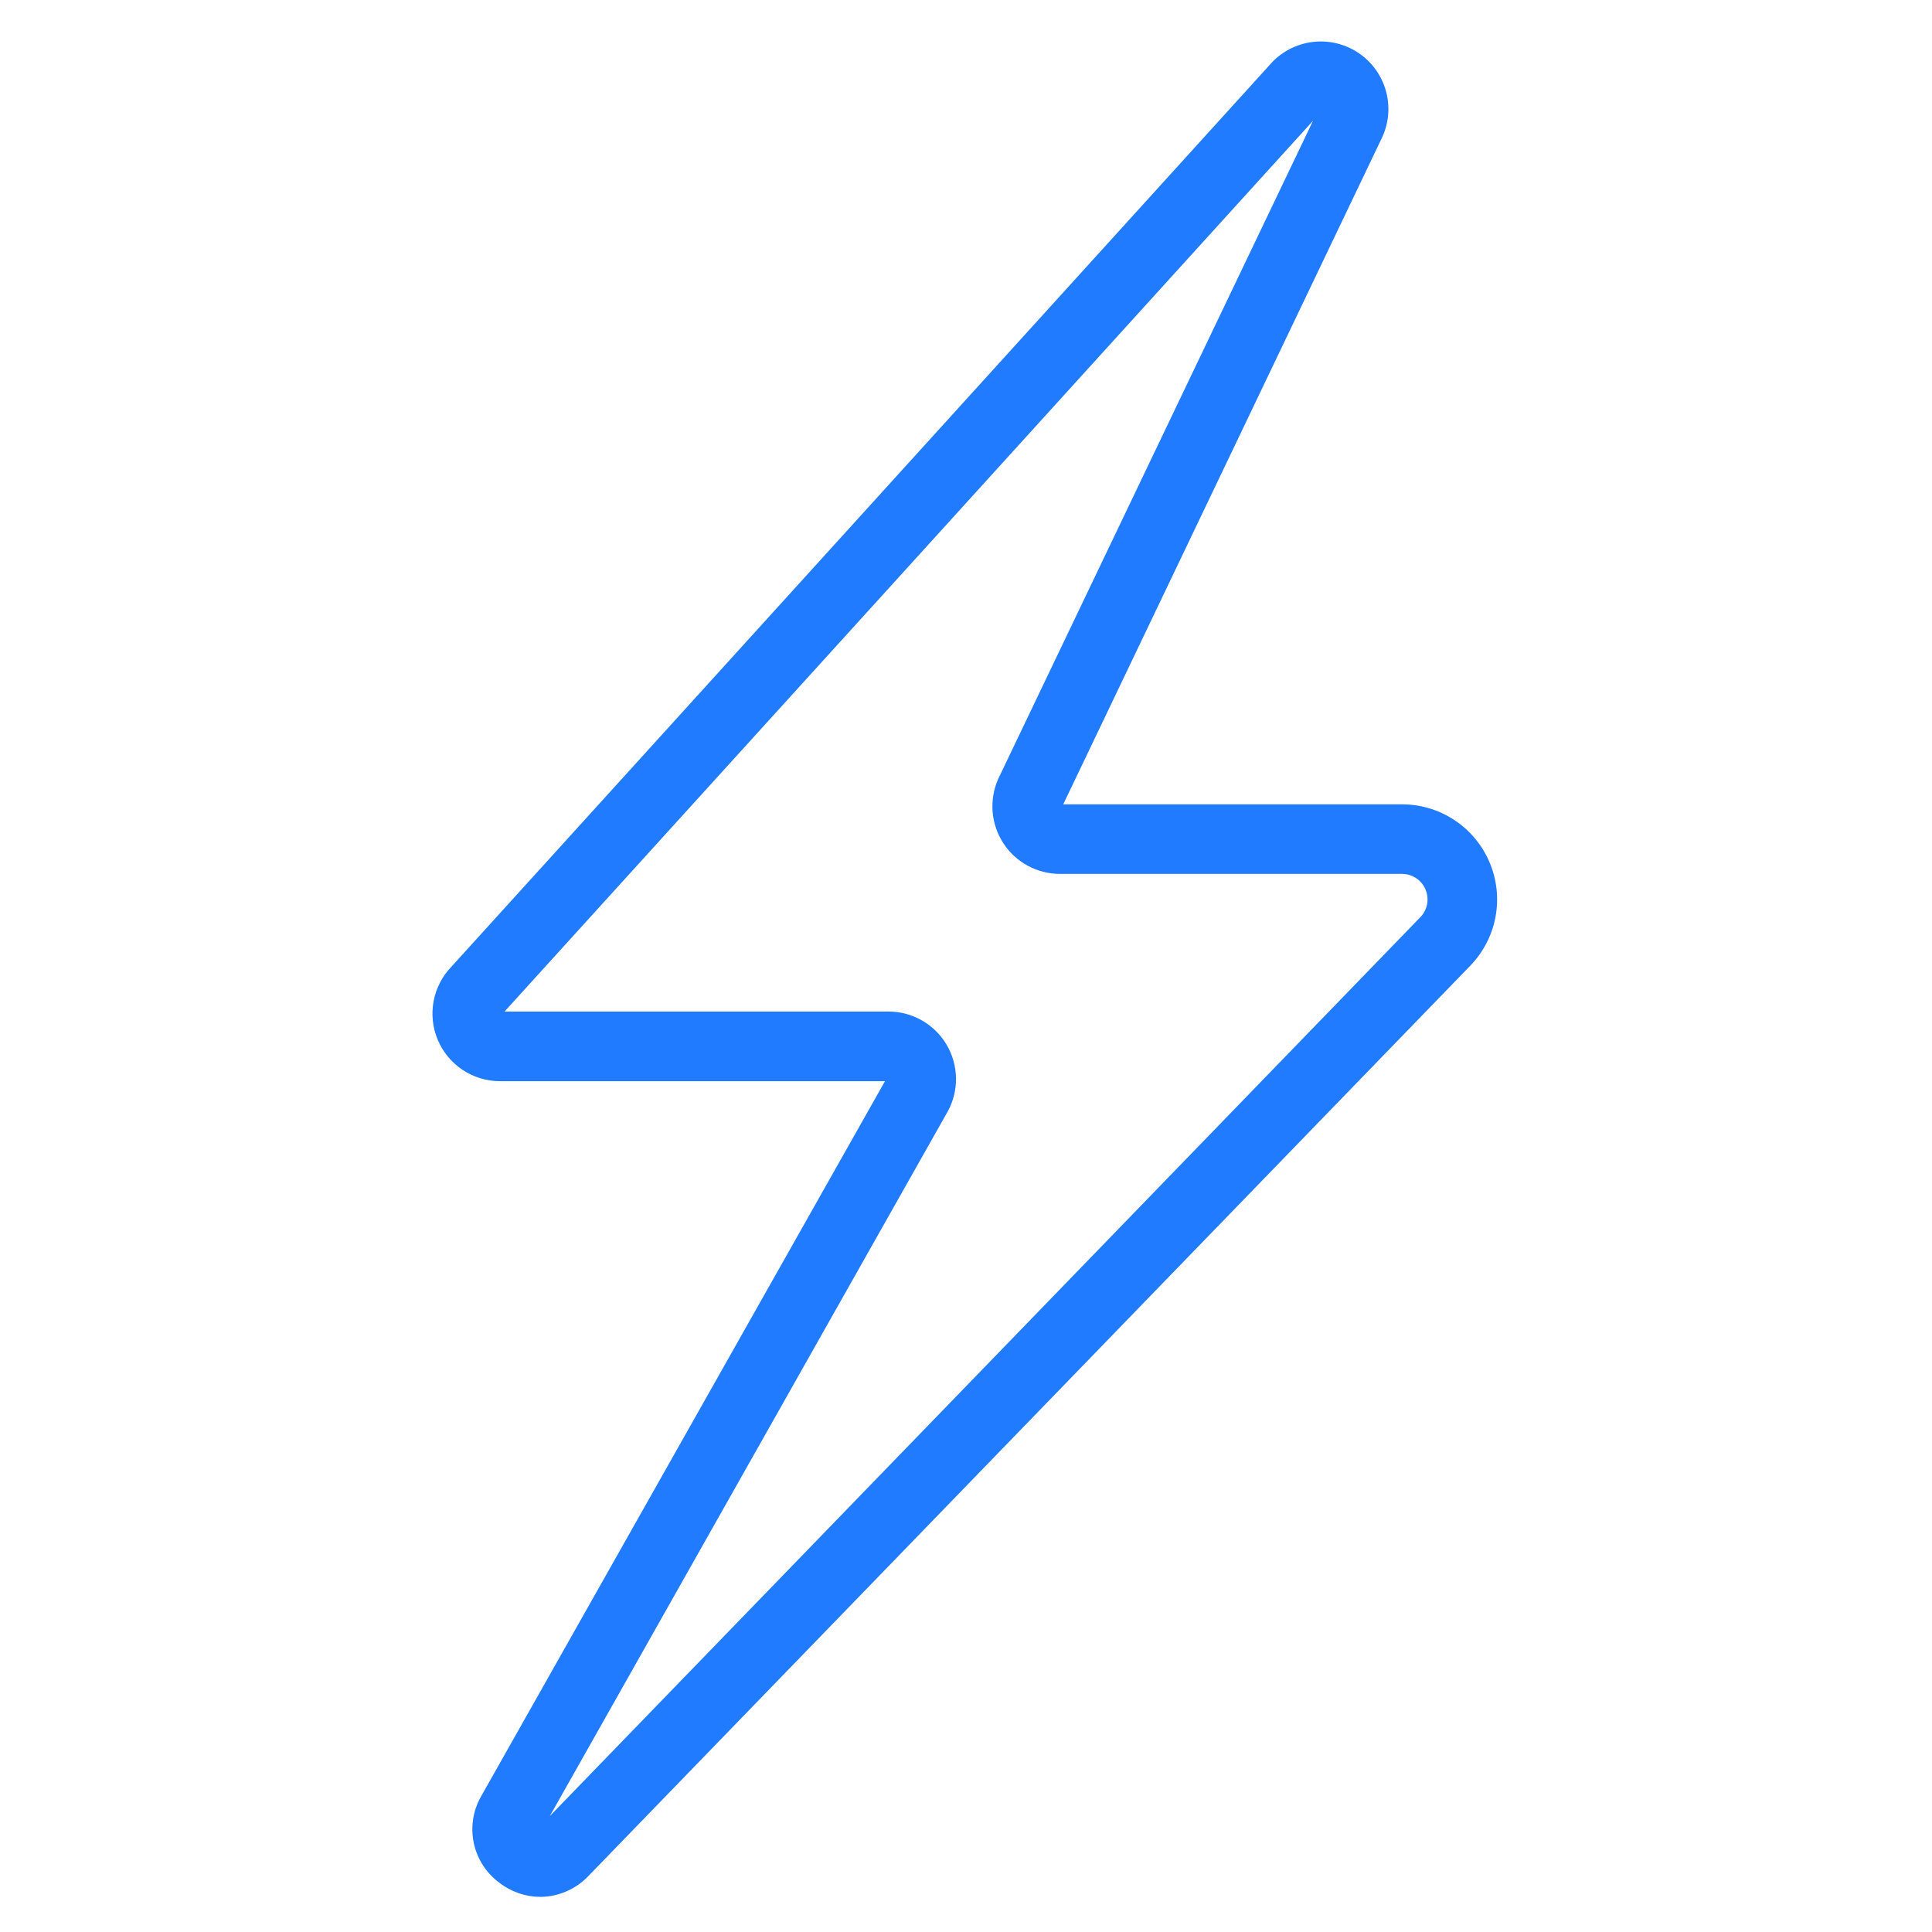 <svg xmlns="http://www.w3.org/2000/svg" xmlns:xlink="http://www.w3.org/1999/xlink" width="500" zoomAndPan="magnify" viewBox="0 0 375 375" height="500" preserveAspectRatio="xMidYMid meet" version="1.0"><defs><clipPath id="b4f965a8b7"><path d="M 83 8 L 291 8 L 291 368.734 L 83 368.734 Z M 83 8 " clip-rule="nonzero"/></clipPath></defs><g clip-path="url(#b4f965a8b7)"><path fill="#207bff" d="M 104.887 368.184 C 103.441 368.176 102.031 367.938 100.664 367.461 C 99.297 366.988 98.039 366.309 96.898 365.422 C 96.273 364.957 95.695 364.441 95.164 363.875 C 94.633 363.309 94.156 362.699 93.738 362.043 C 93.316 361.391 92.957 360.707 92.66 359.988 C 92.363 359.27 92.133 358.531 91.969 357.77 C 91.809 357.012 91.715 356.242 91.688 355.465 C 91.664 354.688 91.711 353.914 91.824 353.148 C 91.941 352.379 92.125 351.625 92.375 350.891 C 92.629 350.156 92.941 349.449 93.324 348.77 L 93.387 348.66 L 171.773 209.859 L 97.031 209.859 C 95.742 209.855 94.484 209.668 93.254 209.297 C 92.02 208.922 90.867 208.379 89.797 207.668 C 88.723 206.953 87.777 206.102 86.957 205.109 C 86.133 204.121 85.473 203.031 84.973 201.844 C 84.473 200.66 84.152 199.426 84.016 198.145 C 83.879 196.867 83.926 195.594 84.164 194.328 C 84.402 193.062 84.816 191.859 85.41 190.715 C 86 189.57 86.746 188.539 87.641 187.613 L 246.879 12.121 L 247.109 11.879 C 247.645 11.344 248.223 10.859 248.844 10.426 C 249.465 9.988 250.117 9.609 250.805 9.289 C 251.492 8.969 252.199 8.707 252.934 8.508 C 253.664 8.309 254.406 8.176 255.164 8.105 C 255.918 8.035 256.672 8.031 257.43 8.09 C 258.184 8.152 258.93 8.277 259.664 8.469 C 260.398 8.66 261.109 8.91 261.801 9.223 C 262.488 9.539 263.148 9.91 263.773 10.336 C 264.398 10.766 264.984 11.242 265.527 11.773 C 266.07 12.301 266.562 12.875 267.008 13.488 C 267.449 14.105 267.836 14.754 268.168 15.434 C 268.5 16.117 268.77 16.82 268.977 17.551 C 269.188 18.281 269.332 19.02 269.41 19.773 C 269.492 20.527 269.508 21.285 269.457 22.039 C 269.406 22.797 269.289 23.543 269.109 24.281 C 268.93 25.016 268.688 25.73 268.383 26.426 L 268.289 26.629 L 206.371 156.121 L 272.141 156.121 C 273.039 156.121 273.938 156.188 274.828 156.32 C 275.719 156.449 276.598 156.648 277.457 156.906 C 278.32 157.168 279.16 157.488 279.977 157.871 C 280.793 158.258 281.574 158.695 282.328 159.195 C 283.078 159.691 283.789 160.242 284.457 160.844 C 285.129 161.445 285.754 162.094 286.328 162.789 C 286.902 163.48 287.426 164.211 287.895 164.98 C 288.363 165.75 288.773 166.551 289.125 167.383 C 289.477 168.211 289.766 169.062 289.992 169.934 C 290.219 170.805 290.383 171.691 290.48 172.586 C 290.578 173.48 290.609 174.379 290.574 175.281 C 290.543 176.18 290.441 177.074 290.277 177.961 C 290.113 178.848 289.887 179.715 289.594 180.566 C 289.301 181.422 288.949 182.246 288.535 183.047 C 288.121 183.848 287.652 184.617 287.129 185.348 C 286.602 186.078 286.027 186.77 285.402 187.418 L 114.09 364.254 L 113.895 364.449 C 112.691 365.633 111.309 366.543 109.754 367.191 C 108.195 367.836 106.574 368.168 104.887 368.184 Z M 104.535 354.746 Z M 97.93 196.34 L 172.453 196.34 C 173.02 196.34 173.582 196.375 174.141 196.449 C 174.699 196.52 175.254 196.629 175.801 196.773 C 176.348 196.918 176.883 197.098 177.406 197.312 C 177.926 197.527 178.434 197.773 178.926 198.051 C 179.418 198.332 179.887 198.641 180.34 198.98 C 180.789 199.32 181.219 199.688 181.621 200.082 C 182.023 200.477 182.402 200.898 182.75 201.344 C 183.102 201.785 183.422 202.25 183.711 202.734 C 184 203.223 184.254 203.723 184.48 204.242 C 184.703 204.762 184.895 205.289 185.051 205.836 C 185.207 206.379 185.328 206.93 185.41 207.488 C 185.496 208.047 185.543 208.605 185.559 209.172 C 185.57 209.738 185.543 210.301 185.484 210.863 C 185.422 211.422 185.328 211.98 185.195 212.527 C 185.062 213.078 184.895 213.617 184.691 214.145 C 184.488 214.672 184.254 215.184 183.988 215.68 L 183.922 215.789 L 106.727 352.488 L 275.684 178.027 C 276.023 177.68 276.305 177.289 276.527 176.855 C 276.754 176.422 276.91 175.969 277 175.488 C 277.09 175.012 277.105 174.527 277.055 174.043 C 277 173.562 276.879 173.094 276.691 172.645 C 276.5 172.199 276.25 171.785 275.938 171.41 C 275.629 171.035 275.27 170.715 274.863 170.445 C 274.457 170.18 274.02 169.973 273.555 169.832 C 273.086 169.695 272.609 169.625 272.125 169.625 L 205.738 169.625 C 205.195 169.625 204.656 169.59 204.117 169.523 C 203.578 169.457 203.047 169.355 202.52 169.223 C 201.992 169.09 201.477 168.926 200.973 168.727 C 200.465 168.531 199.977 168.305 199.496 168.043 C 199.02 167.785 198.562 167.5 198.117 167.184 C 197.676 166.867 197.258 166.527 196.855 166.16 C 196.457 165.793 196.082 165.402 195.73 164.988 C 195.383 164.574 195.059 164.141 194.762 163.684 C 194.465 163.23 194.195 162.758 193.957 162.273 C 193.719 161.785 193.512 161.285 193.336 160.77 C 193.16 160.258 193.016 159.734 192.902 159.203 C 192.793 158.672 192.715 158.137 192.668 157.594 C 192.625 157.055 192.613 156.512 192.637 155.973 C 192.656 155.43 192.715 154.891 192.805 154.355 C 192.891 153.82 193.016 153.293 193.168 152.77 C 193.324 152.25 193.512 151.742 193.727 151.246 L 193.82 151.043 L 254.855 23.445 Z M 262.203 23.711 Z M 262.203 23.711 " fill-opacity="1" fill-rule="nonzero"/></g></svg>